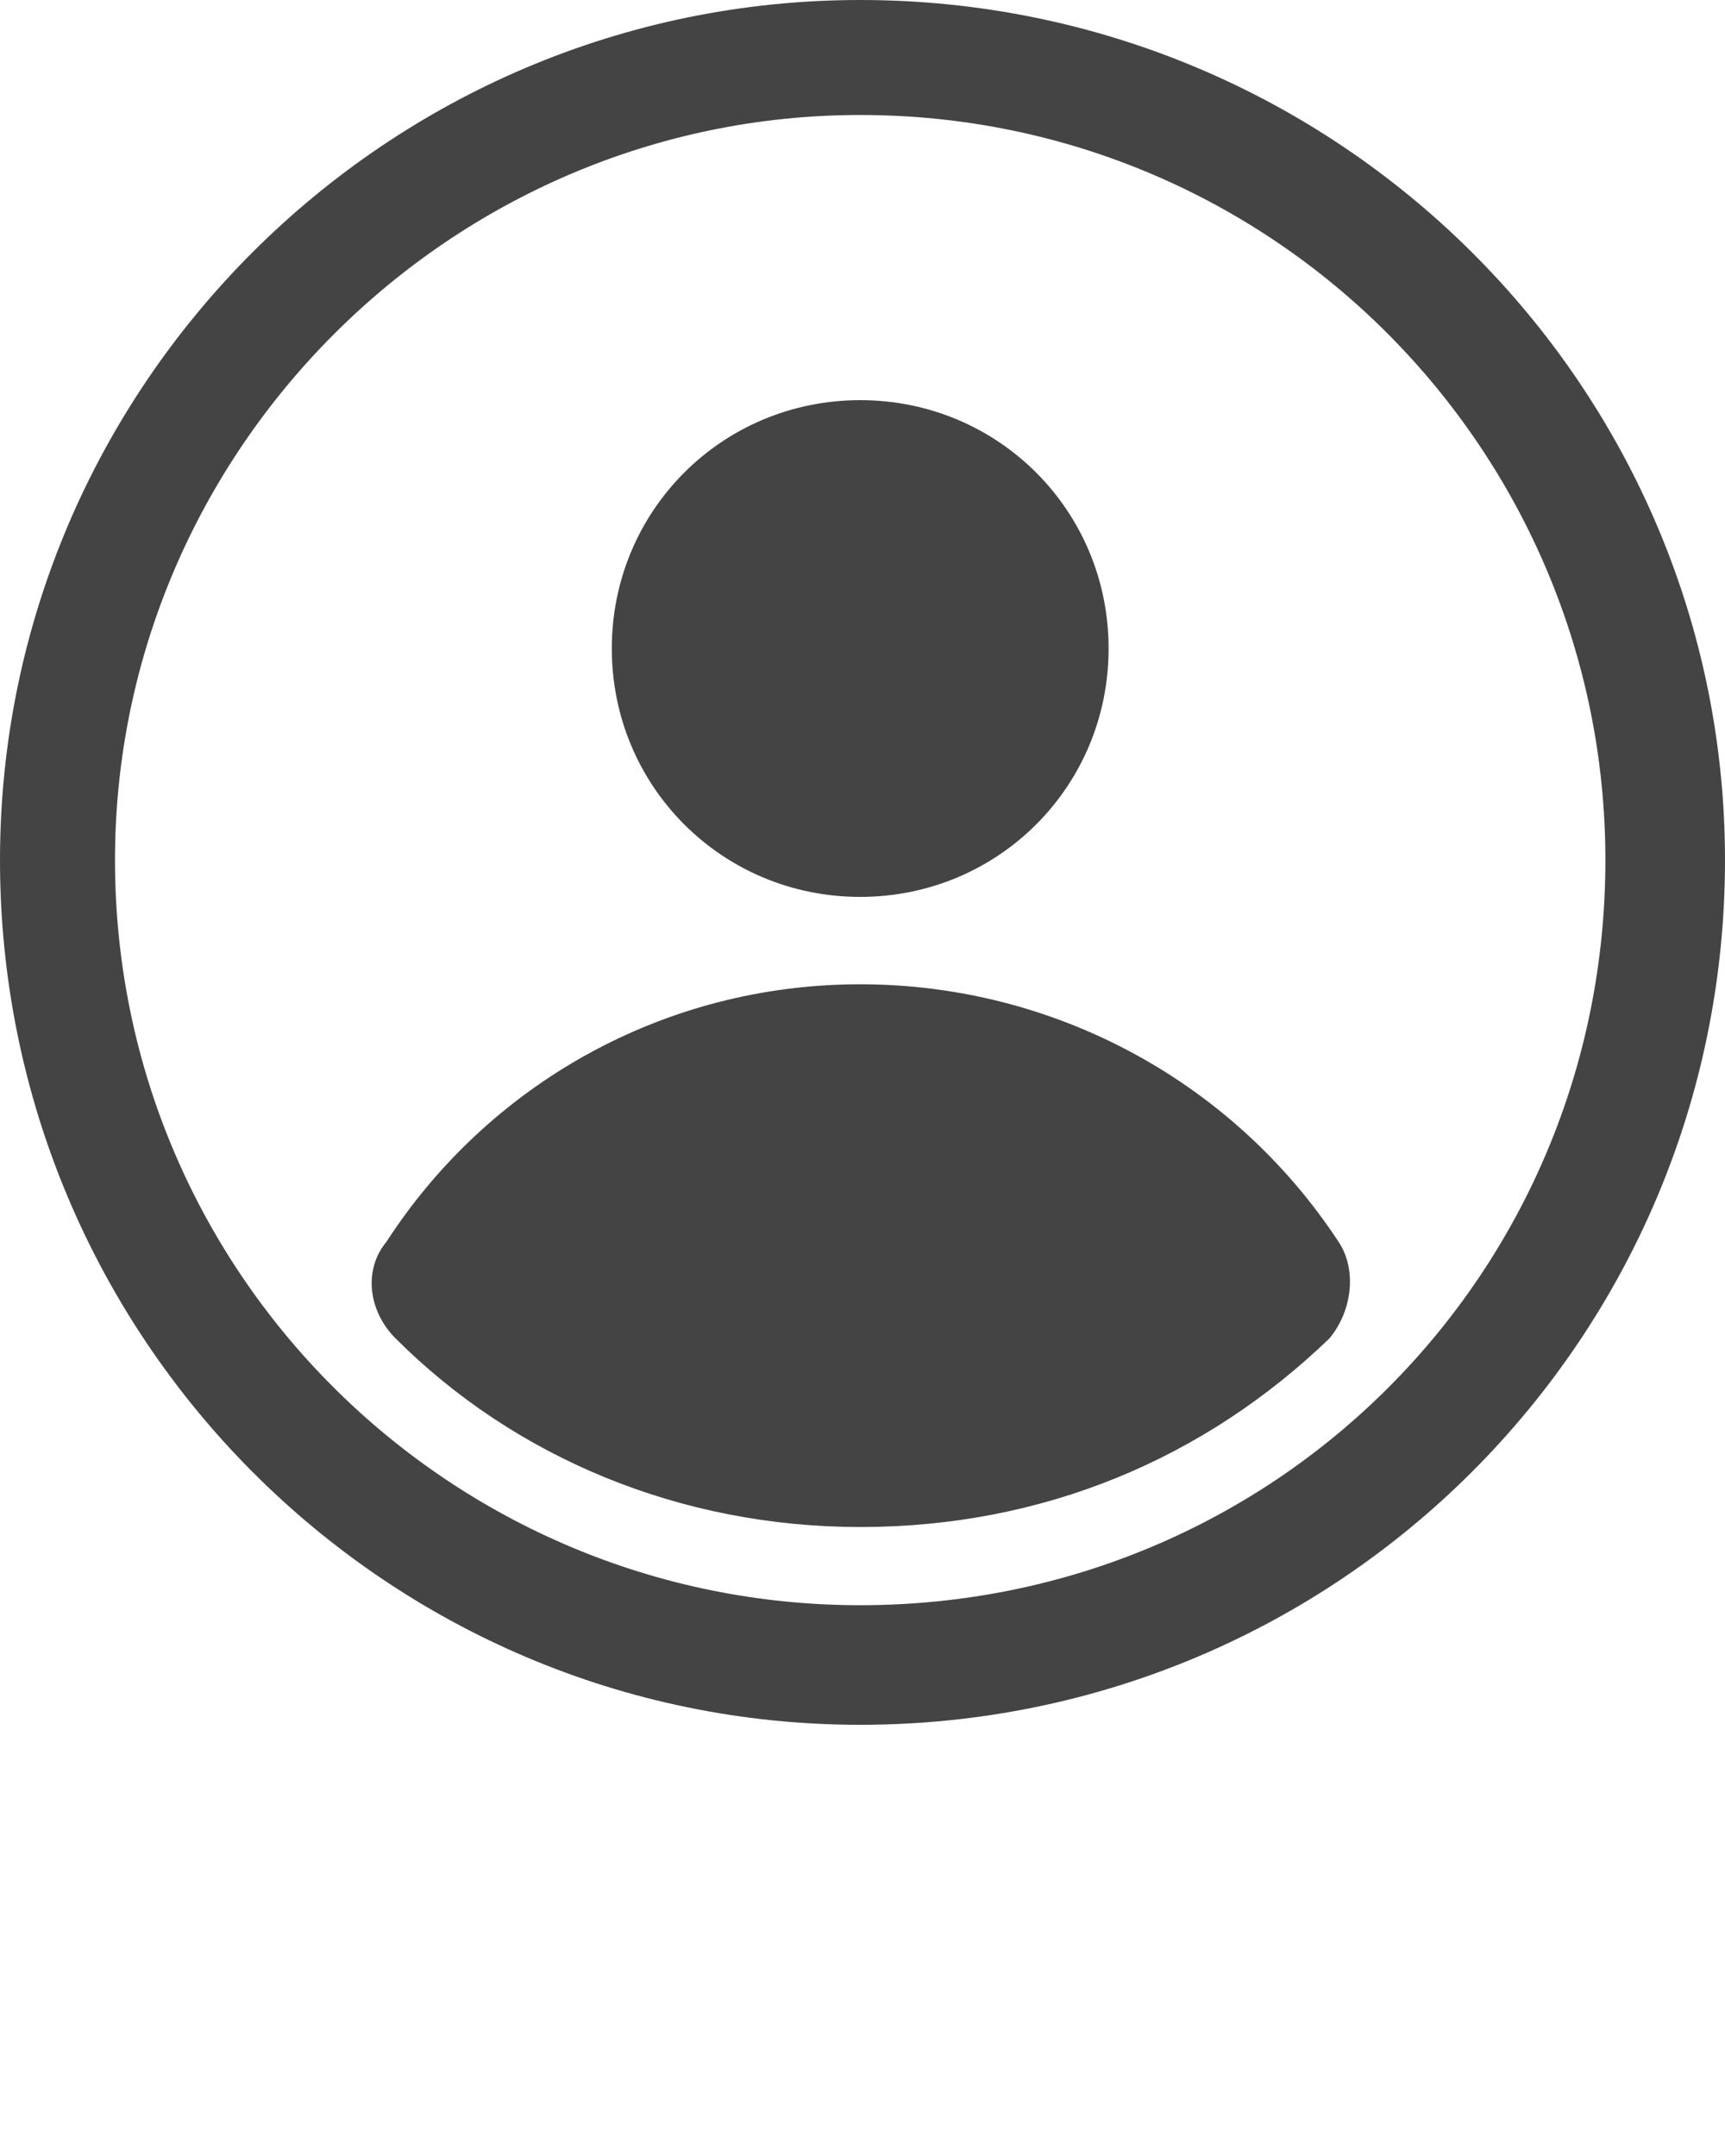 <svg xmlns="http://www.w3.org/2000/svg" xmlns:xlink="http://www.w3.org/1999/xlink" xml:space="preserve" version="1.1" style="shape-rendering:geometricPrecision;text-rendering:geometricPrecision;image-rendering:optimizeQuality;" viewBox="0 0 375 468.75" x="0px" y="0px" fill-rule="evenodd" clip-rule="evenodd"><defs><style type="text/css">
   
    .fil1 {fill:#444}
    .fil0 {fill:#444;fill-rule:nonzero}
   
  </style></defs><g><path class="fil0" d="M187 0c104,0 188,84 188,187 0,104 -84,188 -188,188 -103,0 -187,-84 -187,-188 0,-103 84,-187 187,-187zm0 25c-89,0 -162,73 -162,162 0,90 73,162 162,162 90,0 162,-72 162,-162 0,-89 -72,-162 -162,-162z"/><path class="fil1" d="M187 214c42,0 81,21 104,56 4,6 3,15 -2,21 -27,26 -62,41 -102,41 -39,0 -75,-15 -101,-41 -6,-6 -7,-15 -2,-21 22,-34 60,-56 103,-56z"/><path class="fil1" d="M187 87c30,0 54,24 54,54 0,30 -24,54 -54,54 -30,0 -54,-24 -54,-54 0,-30 24,-54 54,-54z"/></g></svg>